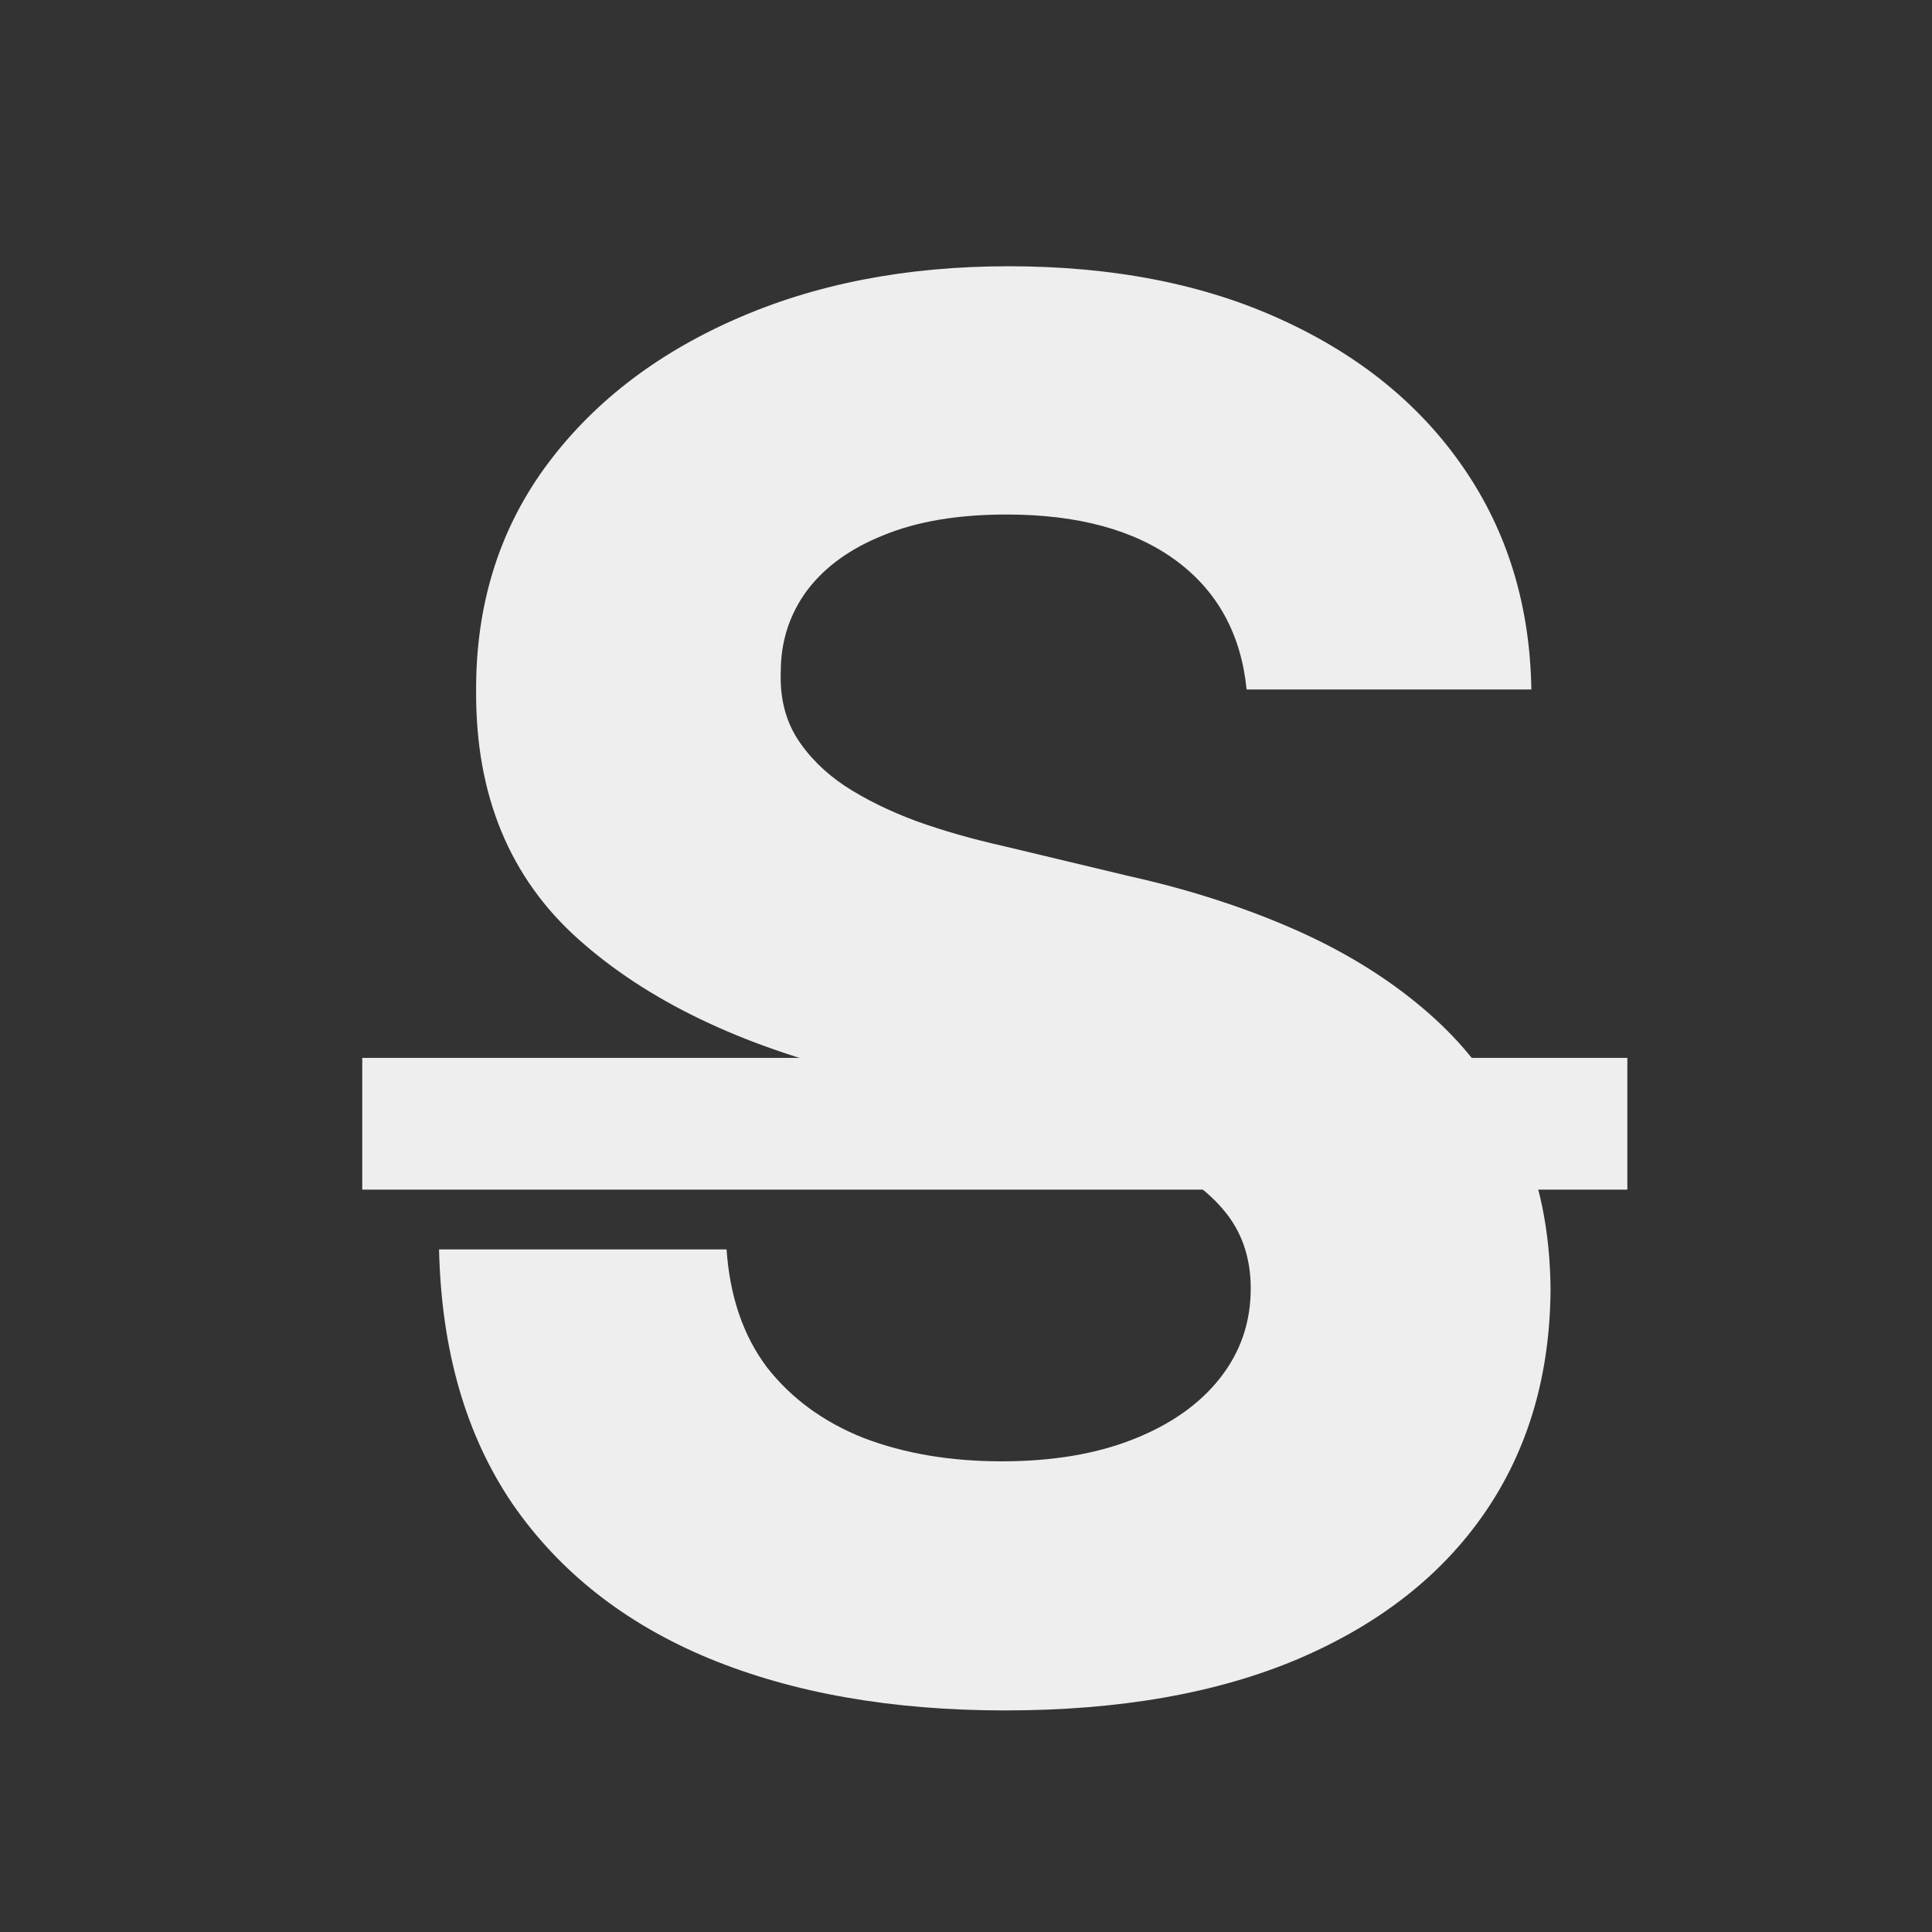 <svg width="16" height="16" viewBox="0 0 16 16" fill="none" xmlns="http://www.w3.org/2000/svg">
<rect x="0" y="0" width="16" height="16" fill="#333333" stroke="none"/>
<path d="M10.324 5.71C10.278 5.252 10.083 4.896 9.739 4.642C9.394 4.388 8.926 4.261 8.335 4.261C7.934 4.261 7.595 4.318 7.318 4.432C7.042 4.542 6.83 4.695 6.682 4.892C6.538 5.089 6.466 5.312 6.466 5.562C6.458 5.771 6.502 5.953 6.597 6.108C6.695 6.263 6.83 6.398 7 6.511C7.17 6.621 7.367 6.718 7.591 6.801C7.814 6.881 8.053 6.949 8.307 7.006L9.352 7.256C9.86 7.369 10.326 7.521 10.75 7.71C11.174 7.9 11.542 8.133 11.852 8.409C12.163 8.686 12.403 9.011 12.574 9.386C12.748 9.761 12.837 10.191 12.841 10.676C12.837 11.388 12.655 12.006 12.296 12.528C11.939 13.047 11.424 13.451 10.75 13.739C10.079 14.023 9.271 14.165 8.324 14.165C7.384 14.165 6.566 14.021 5.869 13.733C5.176 13.445 4.634 13.019 4.244 12.454C3.858 11.886 3.655 11.184 3.636 10.347H6.017C6.044 10.737 6.155 11.062 6.352 11.324C6.553 11.581 6.82 11.777 7.153 11.909C7.491 12.038 7.871 12.102 8.295 12.102C8.712 12.102 9.074 12.042 9.381 11.921C9.691 11.799 9.932 11.631 10.102 11.415C10.273 11.199 10.358 10.951 10.358 10.671C10.358 10.409 10.28 10.189 10.125 10.011C9.973 9.833 9.75 9.682 9.455 9.557C9.163 9.432 8.805 9.318 8.381 9.216L7.114 8.898C6.133 8.659 5.358 8.286 4.79 7.778C4.222 7.271 3.939 6.587 3.943 5.727C3.939 5.023 4.127 4.407 4.506 3.881C4.888 3.354 5.413 2.943 6.08 2.648C6.746 2.352 7.504 2.205 8.352 2.205C9.216 2.205 9.97 2.352 10.614 2.648C11.261 2.943 11.765 3.354 12.125 3.881C12.485 4.407 12.671 5.017 12.682 5.71H10.324Z" fill="#EEEEEE"/>
<path d="M3 8.761H13.477V9.852H3V8.761Z" fill="#EEEEEE"/>
</svg>
